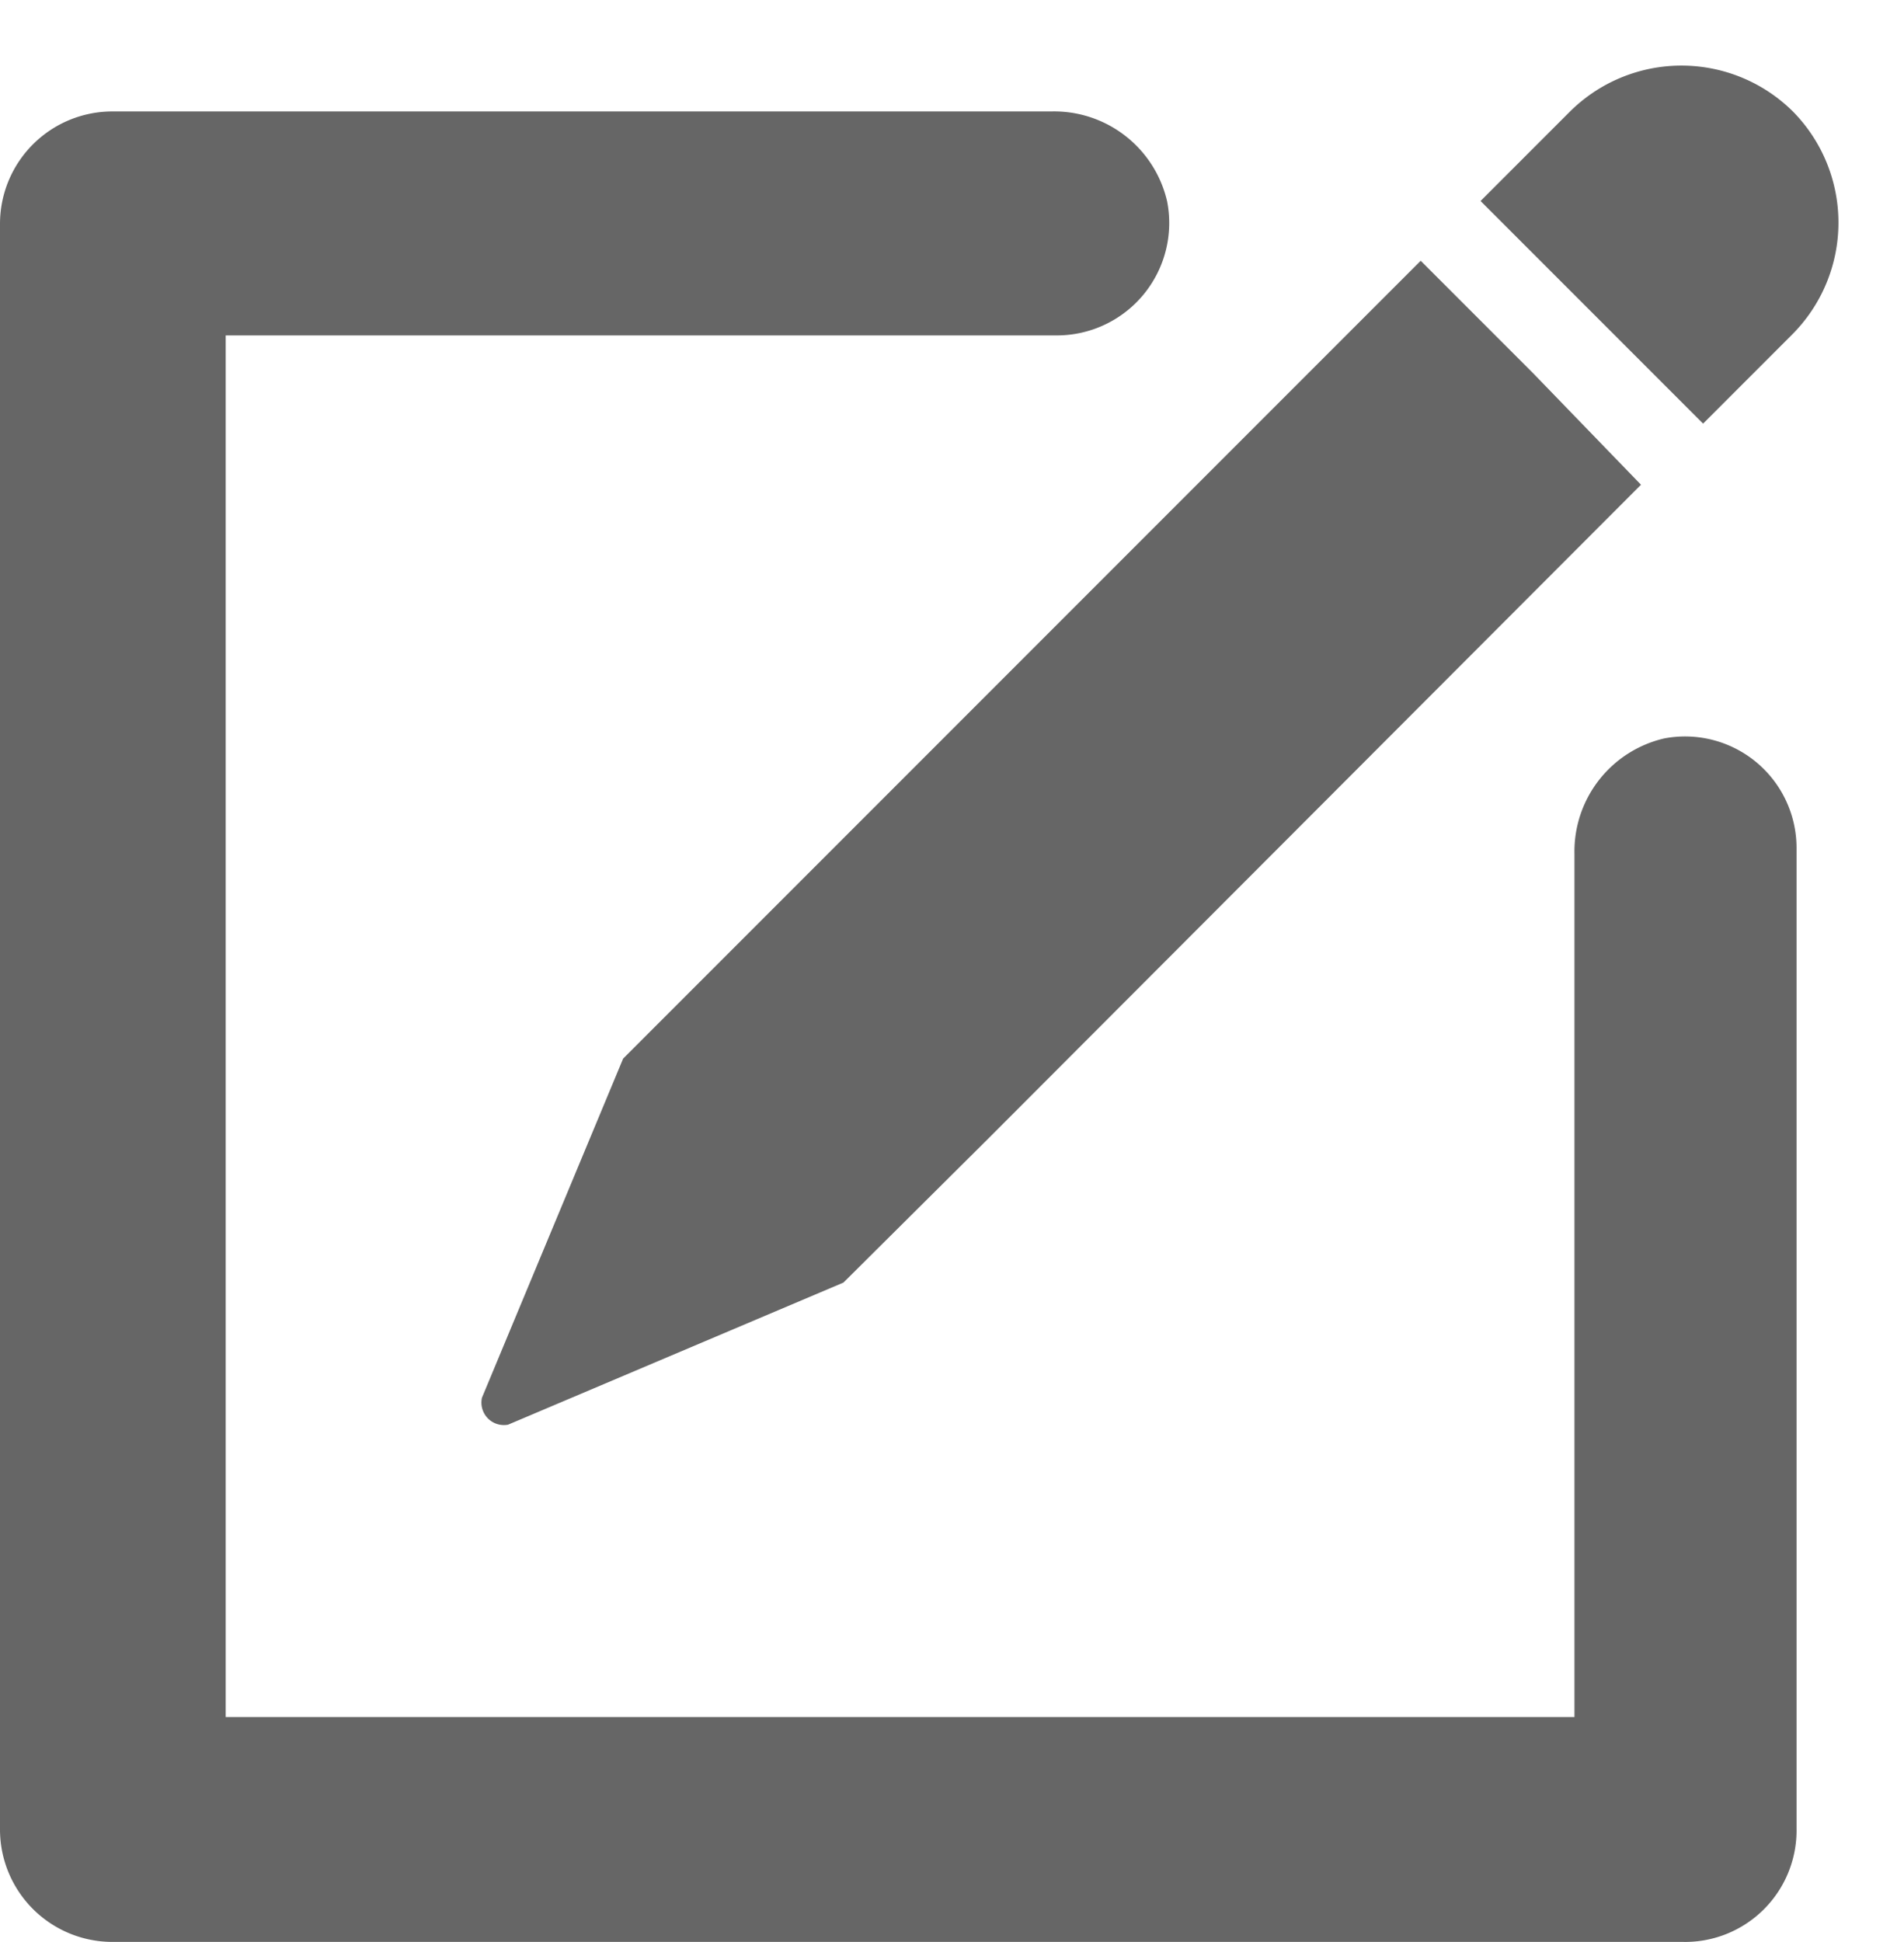 <svg xmlns="http://www.w3.org/2000/svg" viewBox="0 0 21.175 21.589">
  <defs>
    <style>
      .cls-1 {
        fill: #666;
      }
    </style>
  </defs>
  <g id="添加文章" transform="translate(-1.75 -0.911)">
    <path id="路径_89" data-name="路径 89" class="cls-1" d="M20.46,22.5H3a1.25,1.25,0,0,1-1.25-1.25V3.4A1.25,1.25,0,0,1,3,2.15H13.44a1.29,1.29,0,0,1,1.29,1A1.25,1.25,0,0,1,13.5,4.64H4.26V20h15V10.4a1.29,1.29,0,0,1,1-1.28,1.24,1.24,0,0,1,1.47,1.22v10.9a1.24,1.24,0,0,1-1.27,1.26Z"/>
    <path id="路径_90" data-name="路径 90" class="cls-1" d="M20,6.3l-7.25,7.26-1.62,1.61L7.4,16.75a.25.25,0,0,1-.29-.3l1.57-3.77,1.62-1.62,7.25-7.25L18.8,5.06Z"/>
    <path id="路径_91" data-name="路径 91" class="cls-1" d="M19,1.5h1.4a1.76,1.76,0,0,1,1.76,1.76h0A1.76,1.76,0,0,1,20.4,5H19Z" transform="translate(3.72 15.52) rotate(-45)"/>
  </g>
</svg>
